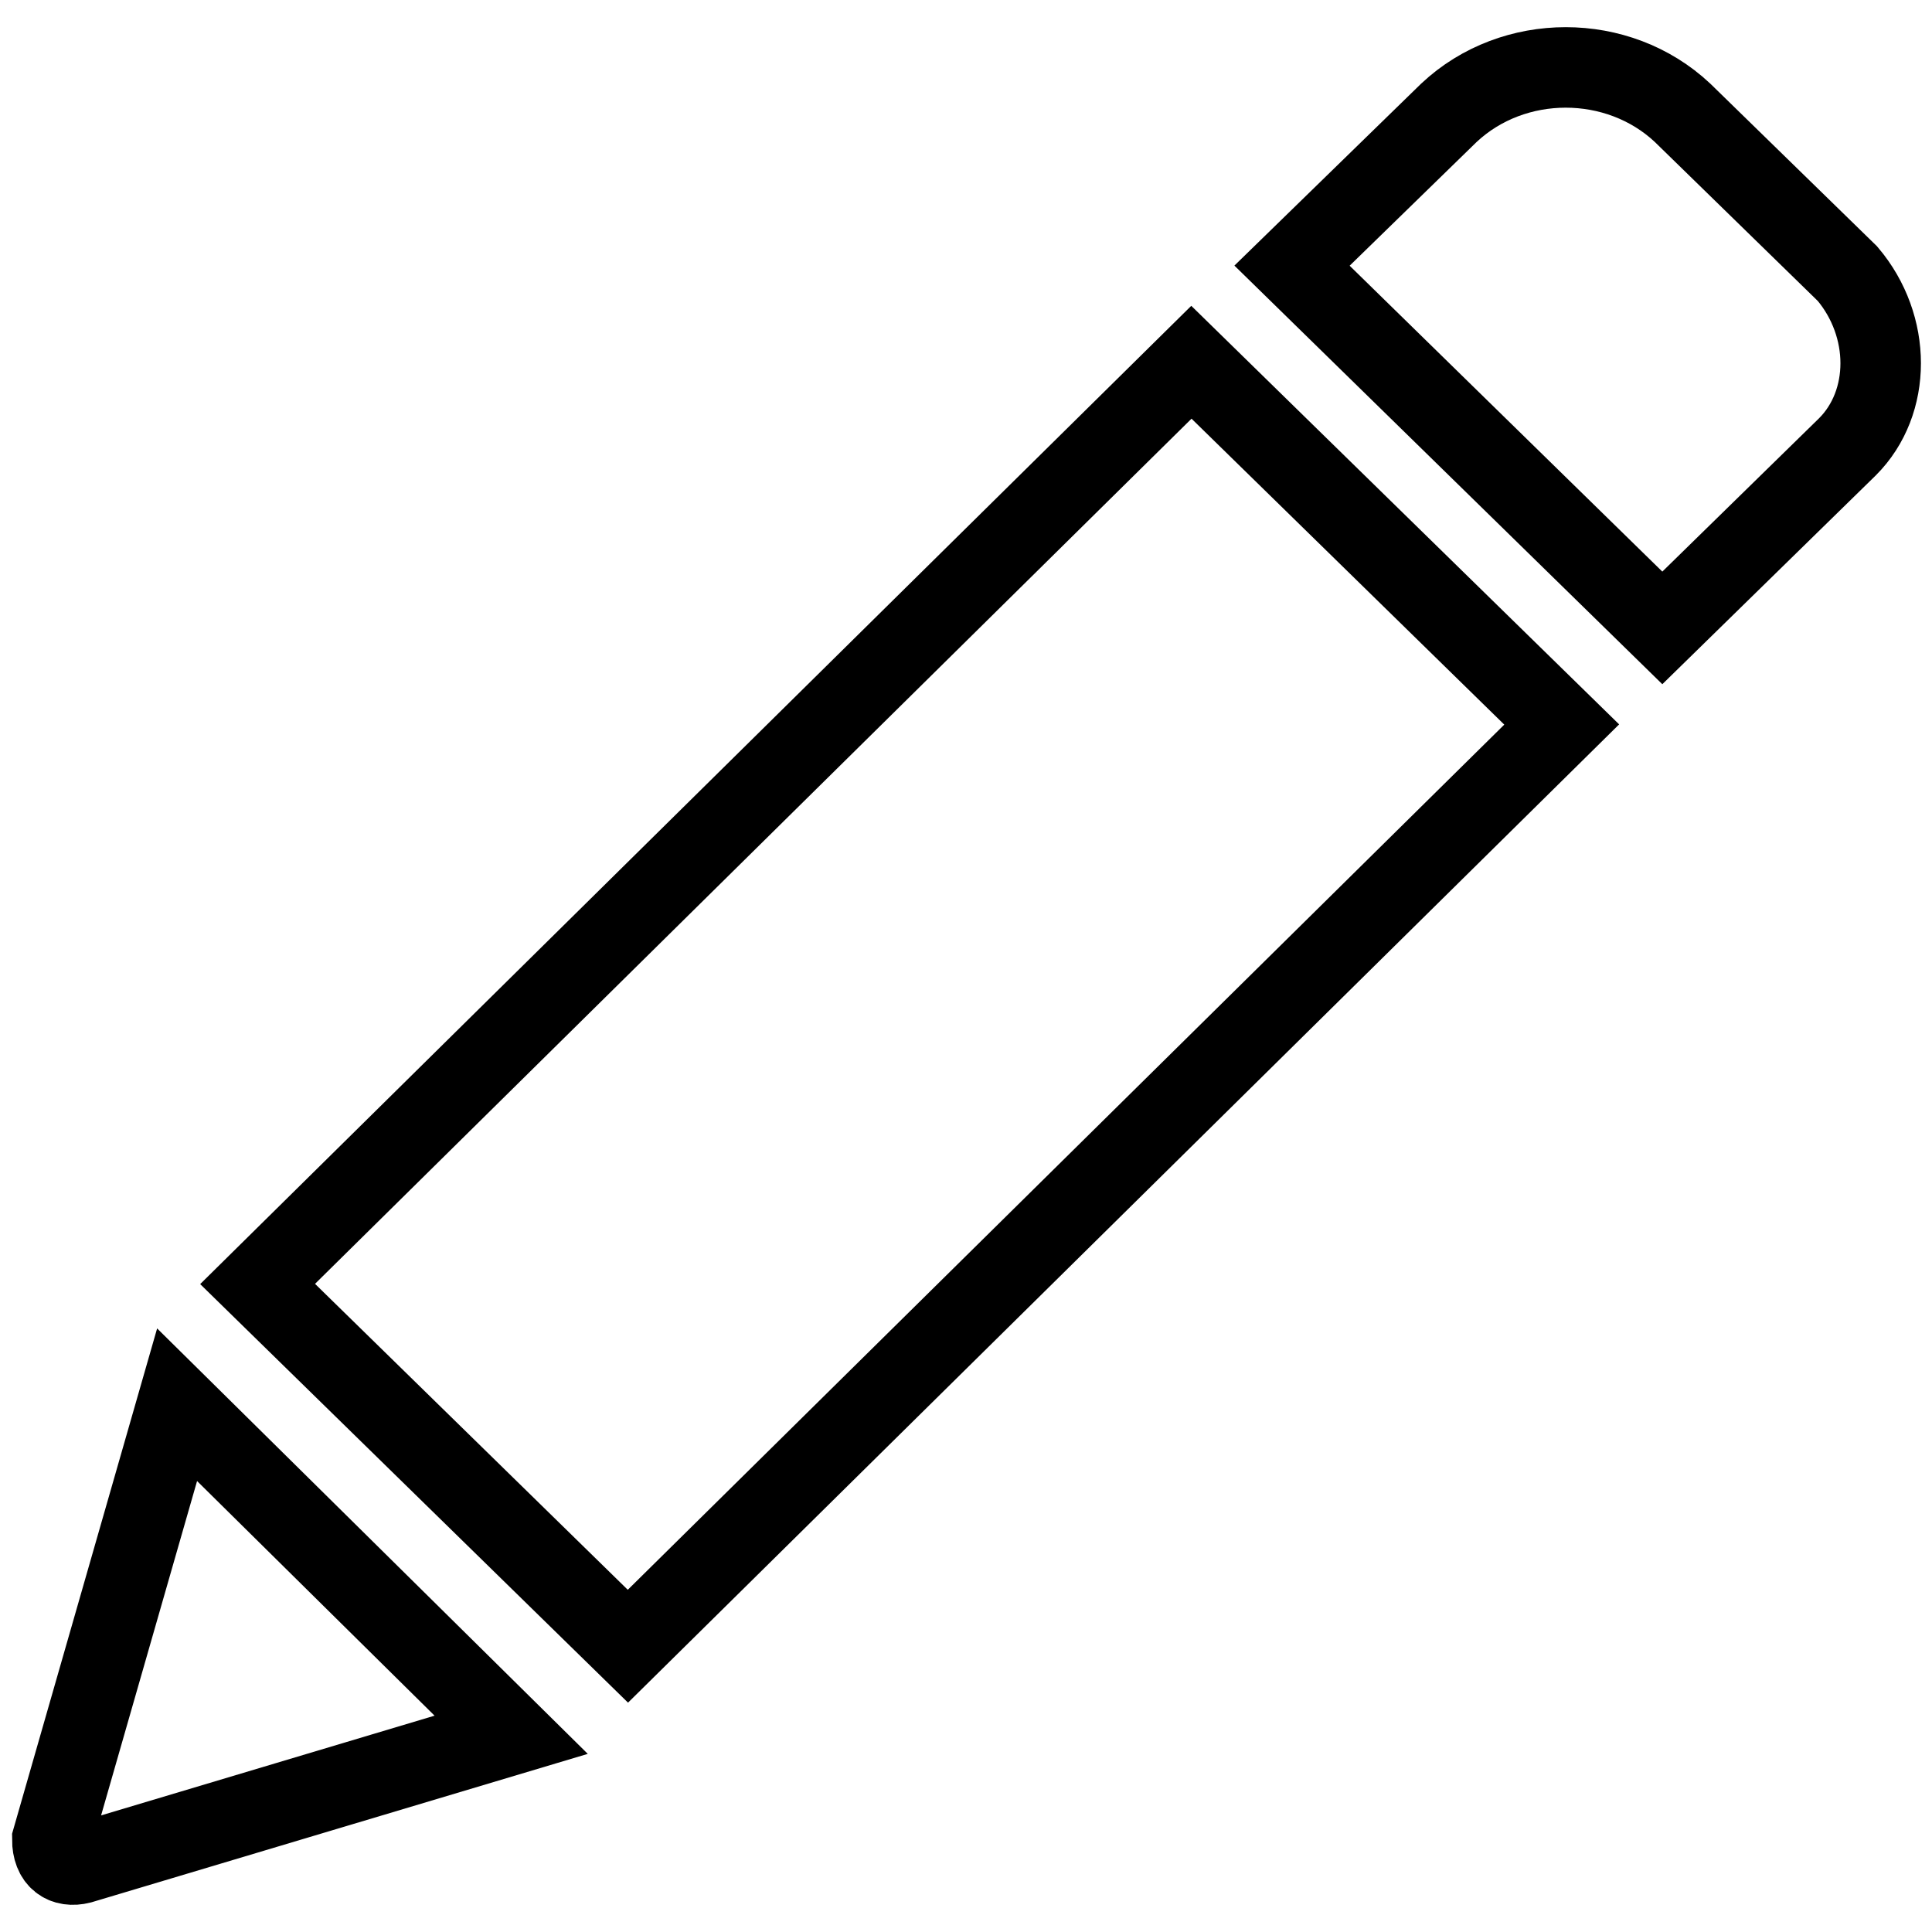 <?xml version="1.0" encoding="utf-8"?>
<!-- Generator: Adobe Illustrator 23.0.6, SVG Export Plug-In . SVG Version: 6.00 Build 0)  -->
<svg version="1.1" id="Capa_1" xmlns="http://www.w3.org/2000/svg" xmlns:xlink="http://www.w3.org/1999/xlink" x="0px" y="0px"
	 viewBox="0 0 48 48" style="enable-background:new 0 0 48 48;" xml:space="preserve">
<style type="text/css">
	.st0{fill:none;stroke:#000000;stroke-width:2;stroke-miterlimit:10;}
</style>
<g>
	<path class="st0" d="M29.6,9l9.2,9L15.6,40.9l-9.2-9L29.6,9z M45.9,6.8l-4.1-4c-1.6-1.5-4.2-1.5-5.8,0l-3.9,3.8l9.2,9l4.6-4.5
		C47,10,47,8.1,45.9,6.8z M1.3,45.7c0,0.5,0.3,0.7,0.7,0.6l10.7-3.2l-8.3-8.2L1.3,45.7z"/>
</g>
</svg>
